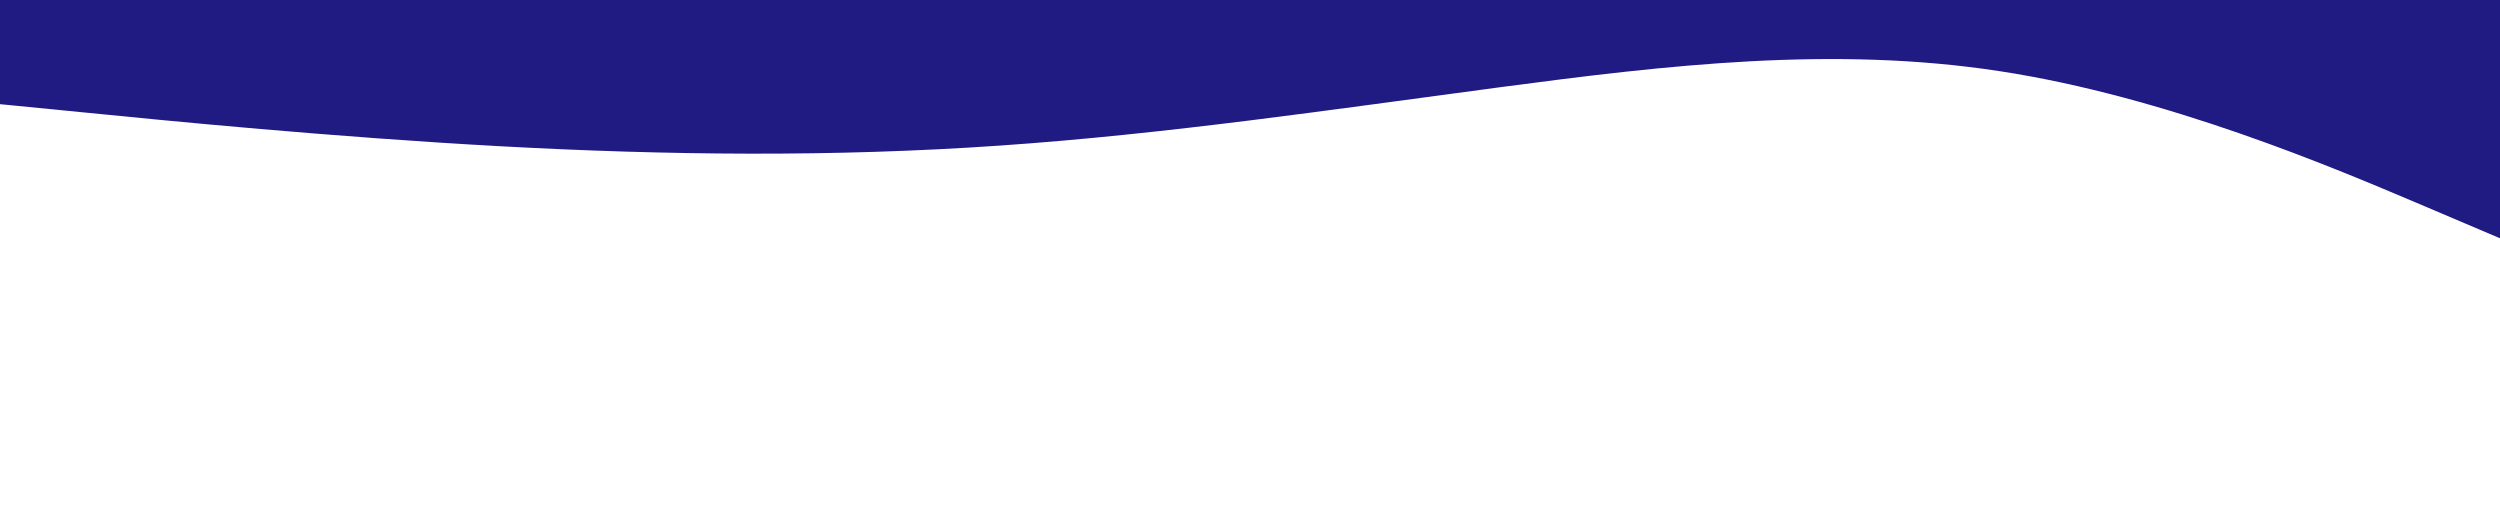 <svg id="visual" viewBox="0 0 1920 400" width="1920" height="400" xmlns="http://www.w3.org/2000/svg" xmlns:xlink="http://www.w3.org/1999/xlink" version="1.1"><path d="M0 80L64 86.3C128 92.7 256 105.3 384 112.3C512 119.3 640 120.7 768 111.8C896 103 1024 84 1152 67C1280 50 1408 35 1536 54.7C1664 74.3 1792 128.7 1856 155.8L1920 183L1920 0L1856 0C1792 0 1664 0 1536 0C1408 0 1280 0 1152 0C1024 0 896 0 768 0C640 0 512 0 384 0C256 0 128 0 64 0L0 0Z" fill="#201b82" stroke-linecap="round" stroke-linejoin="miter"></path></svg>